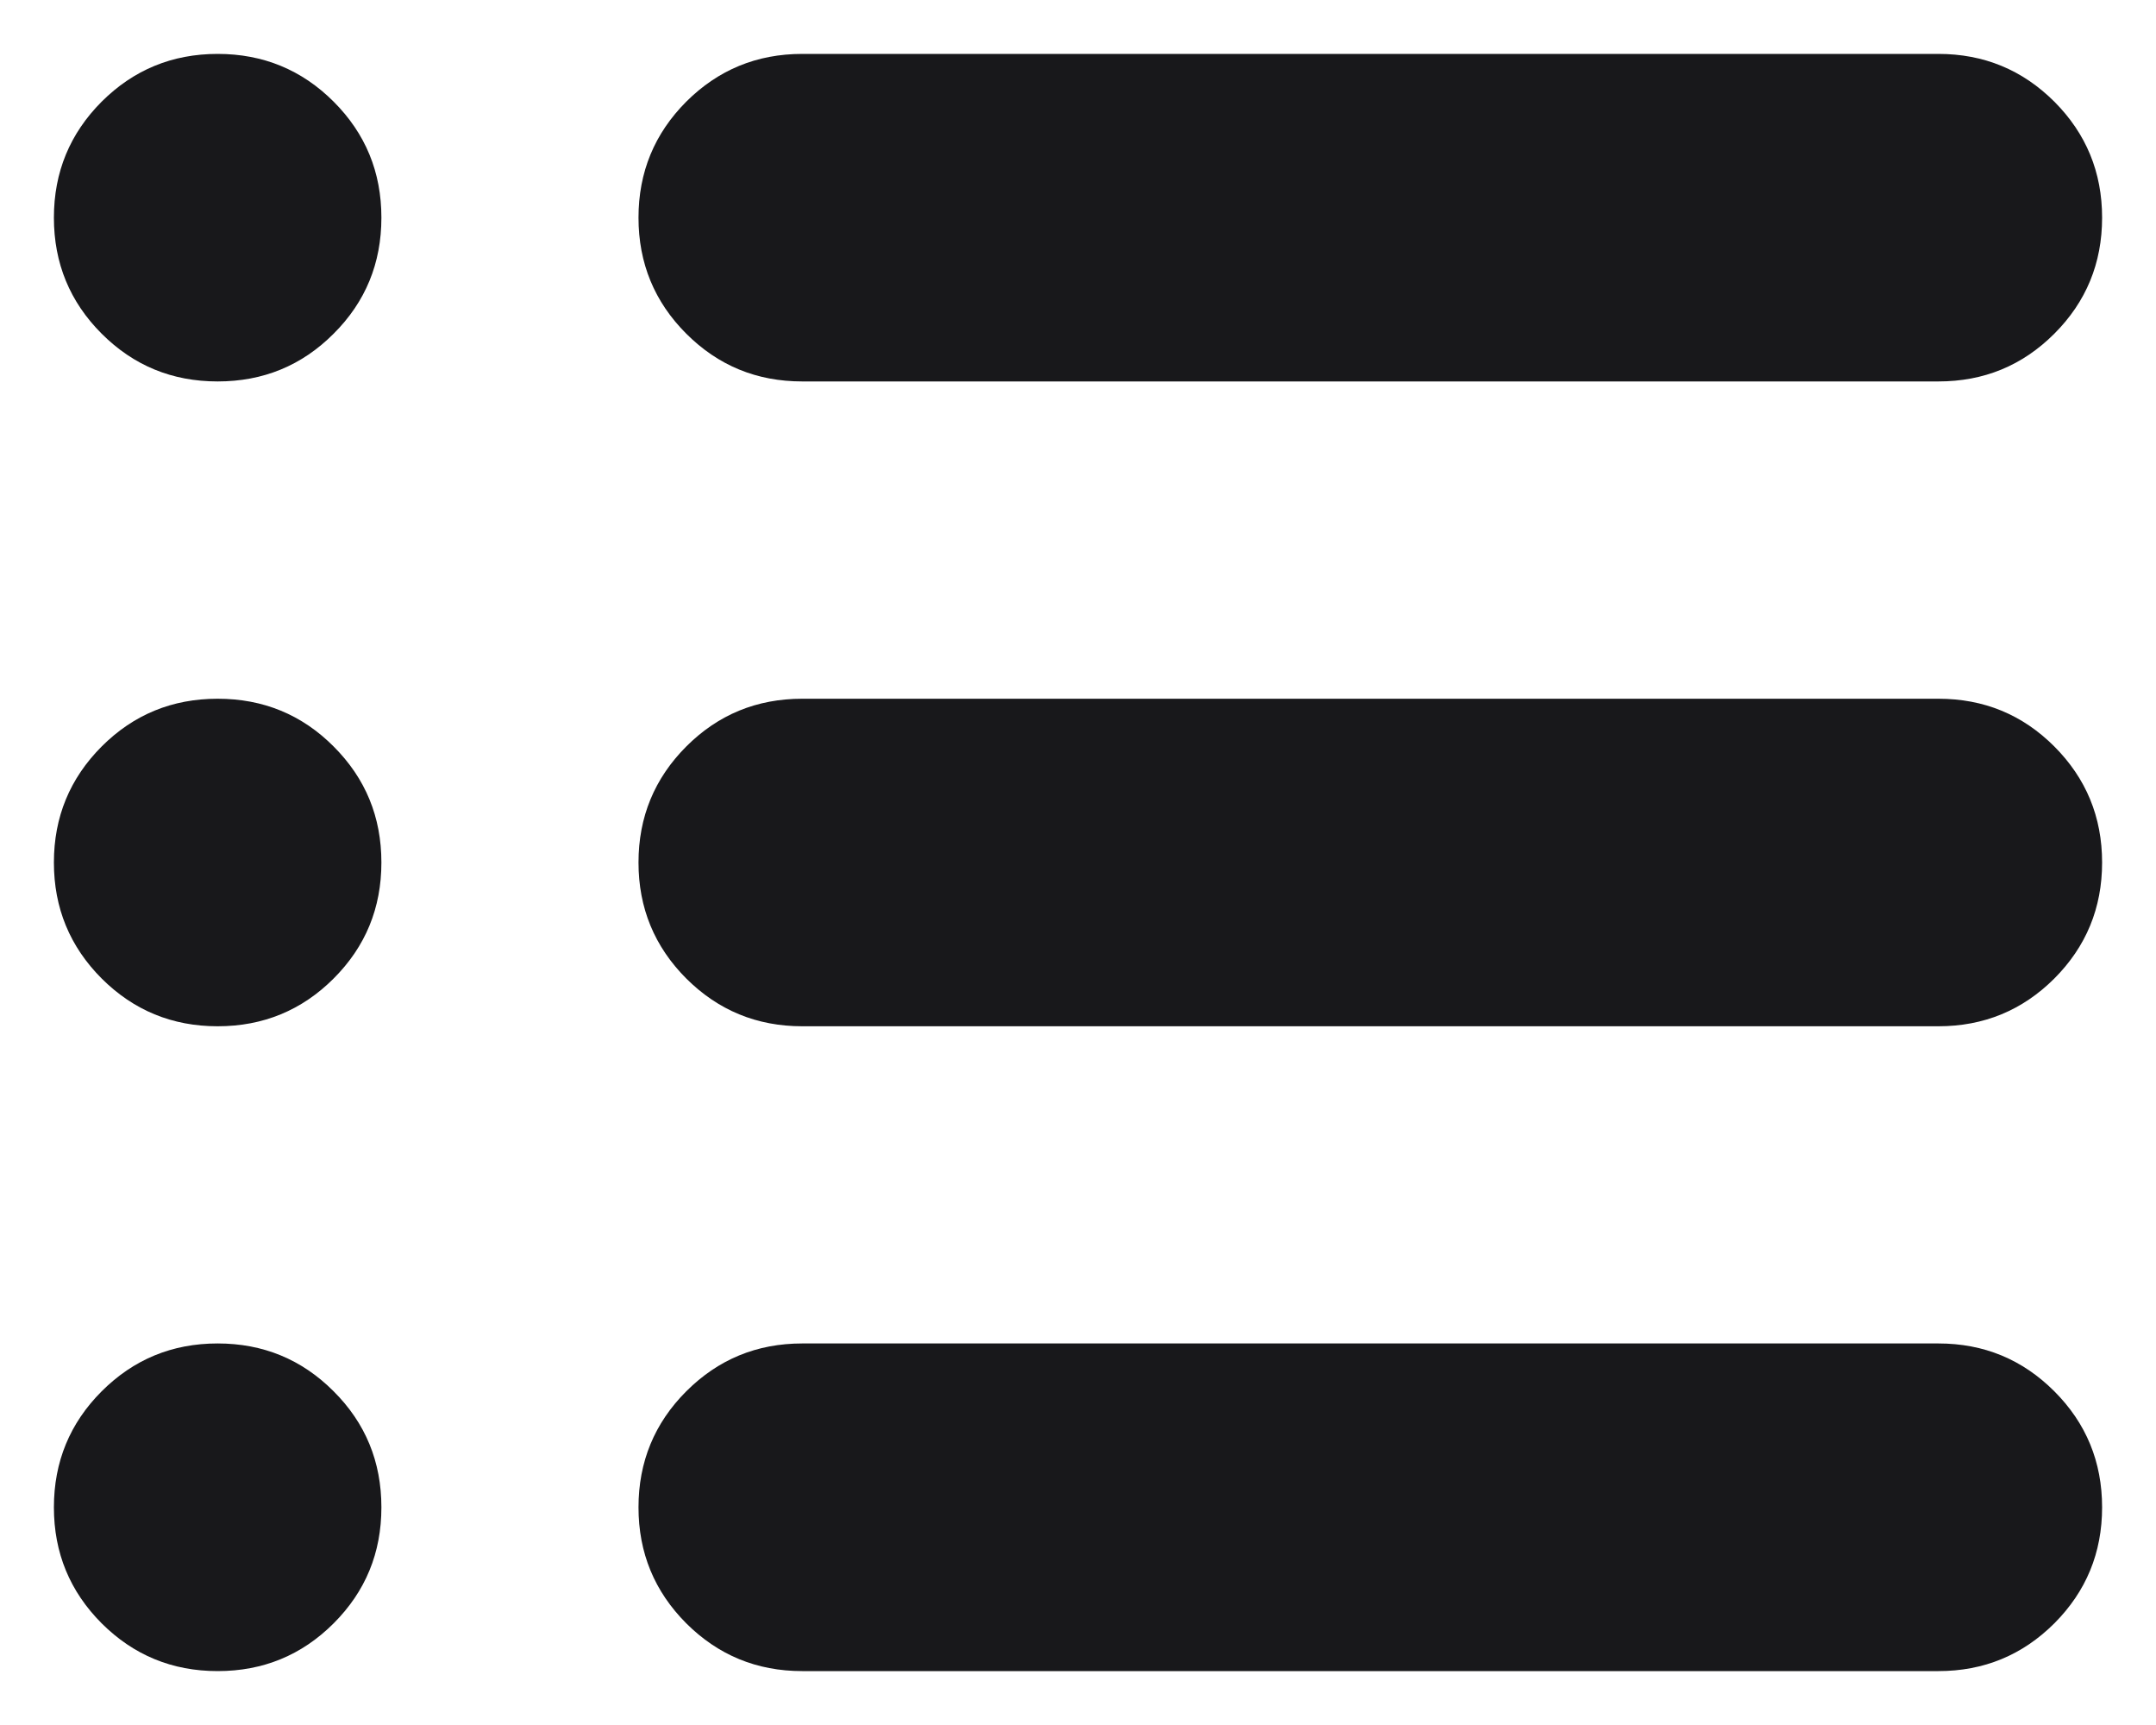 <svg width="20" height="16" viewBox="0 0 20 16" fill="none" xmlns="http://www.w3.org/2000/svg">
<path d="M7.442 15.5C7.02 15.5 6.662 15.352 6.366 15.057C6.071 14.761 5.923 14.403 5.923 13.981C5.923 13.559 6.071 13.2 6.366 12.905C6.662 12.609 7.02 12.461 7.442 12.461H17.981C18.403 12.461 18.761 12.609 19.057 12.905C19.352 13.2 19.5 13.559 19.5 13.981C19.5 14.403 19.352 14.761 19.057 15.057C18.761 15.352 18.403 15.5 17.981 15.5H7.442ZM7.442 9.519C7.02 9.519 6.662 9.371 6.366 9.076C6.071 8.78 5.923 8.422 5.923 8C5.923 7.578 6.071 7.22 6.366 6.924C6.662 6.628 7.02 6.481 7.442 6.481H17.981C18.403 6.481 18.761 6.628 19.057 6.924C19.352 7.22 19.5 7.578 19.5 8C19.5 8.422 19.352 8.78 19.057 9.076C18.761 9.371 18.403 9.519 17.981 9.519H7.442ZM7.442 3.538C7.02 3.538 6.662 3.391 6.366 3.095C6.071 2.8 5.923 2.441 5.923 2.019C5.923 1.597 6.071 1.239 6.366 0.943C6.662 0.648 7.02 0.5 7.442 0.5H17.981C18.403 0.5 18.761 0.648 19.057 0.943C19.352 1.239 19.5 1.597 19.5 2.019C19.5 2.441 19.352 2.8 19.057 3.095C18.761 3.391 18.403 3.538 17.981 3.538H7.442ZM2.019 3.538C1.597 3.538 1.239 3.391 0.943 3.095C0.648 2.8 0.5 2.441 0.5 2.019C0.5 1.597 0.648 1.239 0.943 0.943C1.239 0.648 1.597 0.5 2.019 0.5C2.441 0.5 2.8 0.648 3.095 0.943C3.391 1.239 3.538 1.597 3.538 2.019C3.538 2.441 3.391 2.8 3.095 3.095C2.8 3.391 2.441 3.538 2.019 3.538ZM2.019 9.519C1.597 9.519 1.239 9.371 0.943 9.076C0.648 8.78 0.5 8.422 0.5 8C0.5 7.578 0.648 7.22 0.943 6.924C1.239 6.628 1.597 6.481 2.019 6.481C2.441 6.481 2.8 6.628 3.095 6.924C3.391 7.22 3.538 7.578 3.538 8C3.538 8.422 3.391 8.78 3.095 9.076C2.8 9.371 2.441 9.519 2.019 9.519ZM2.019 15.5C1.597 15.5 1.239 15.352 0.943 15.057C0.648 14.761 0.5 14.403 0.5 13.981C0.5 13.559 0.648 13.2 0.943 12.905C1.239 12.609 1.597 12.461 2.019 12.461C2.441 12.461 2.8 12.609 3.095 12.905C3.391 13.2 3.538 13.559 3.538 13.981C3.538 14.403 3.391 14.761 3.095 15.057C2.8 15.352 2.441 15.5 2.019 15.5Z" fill="#18181B"/>
</svg>
